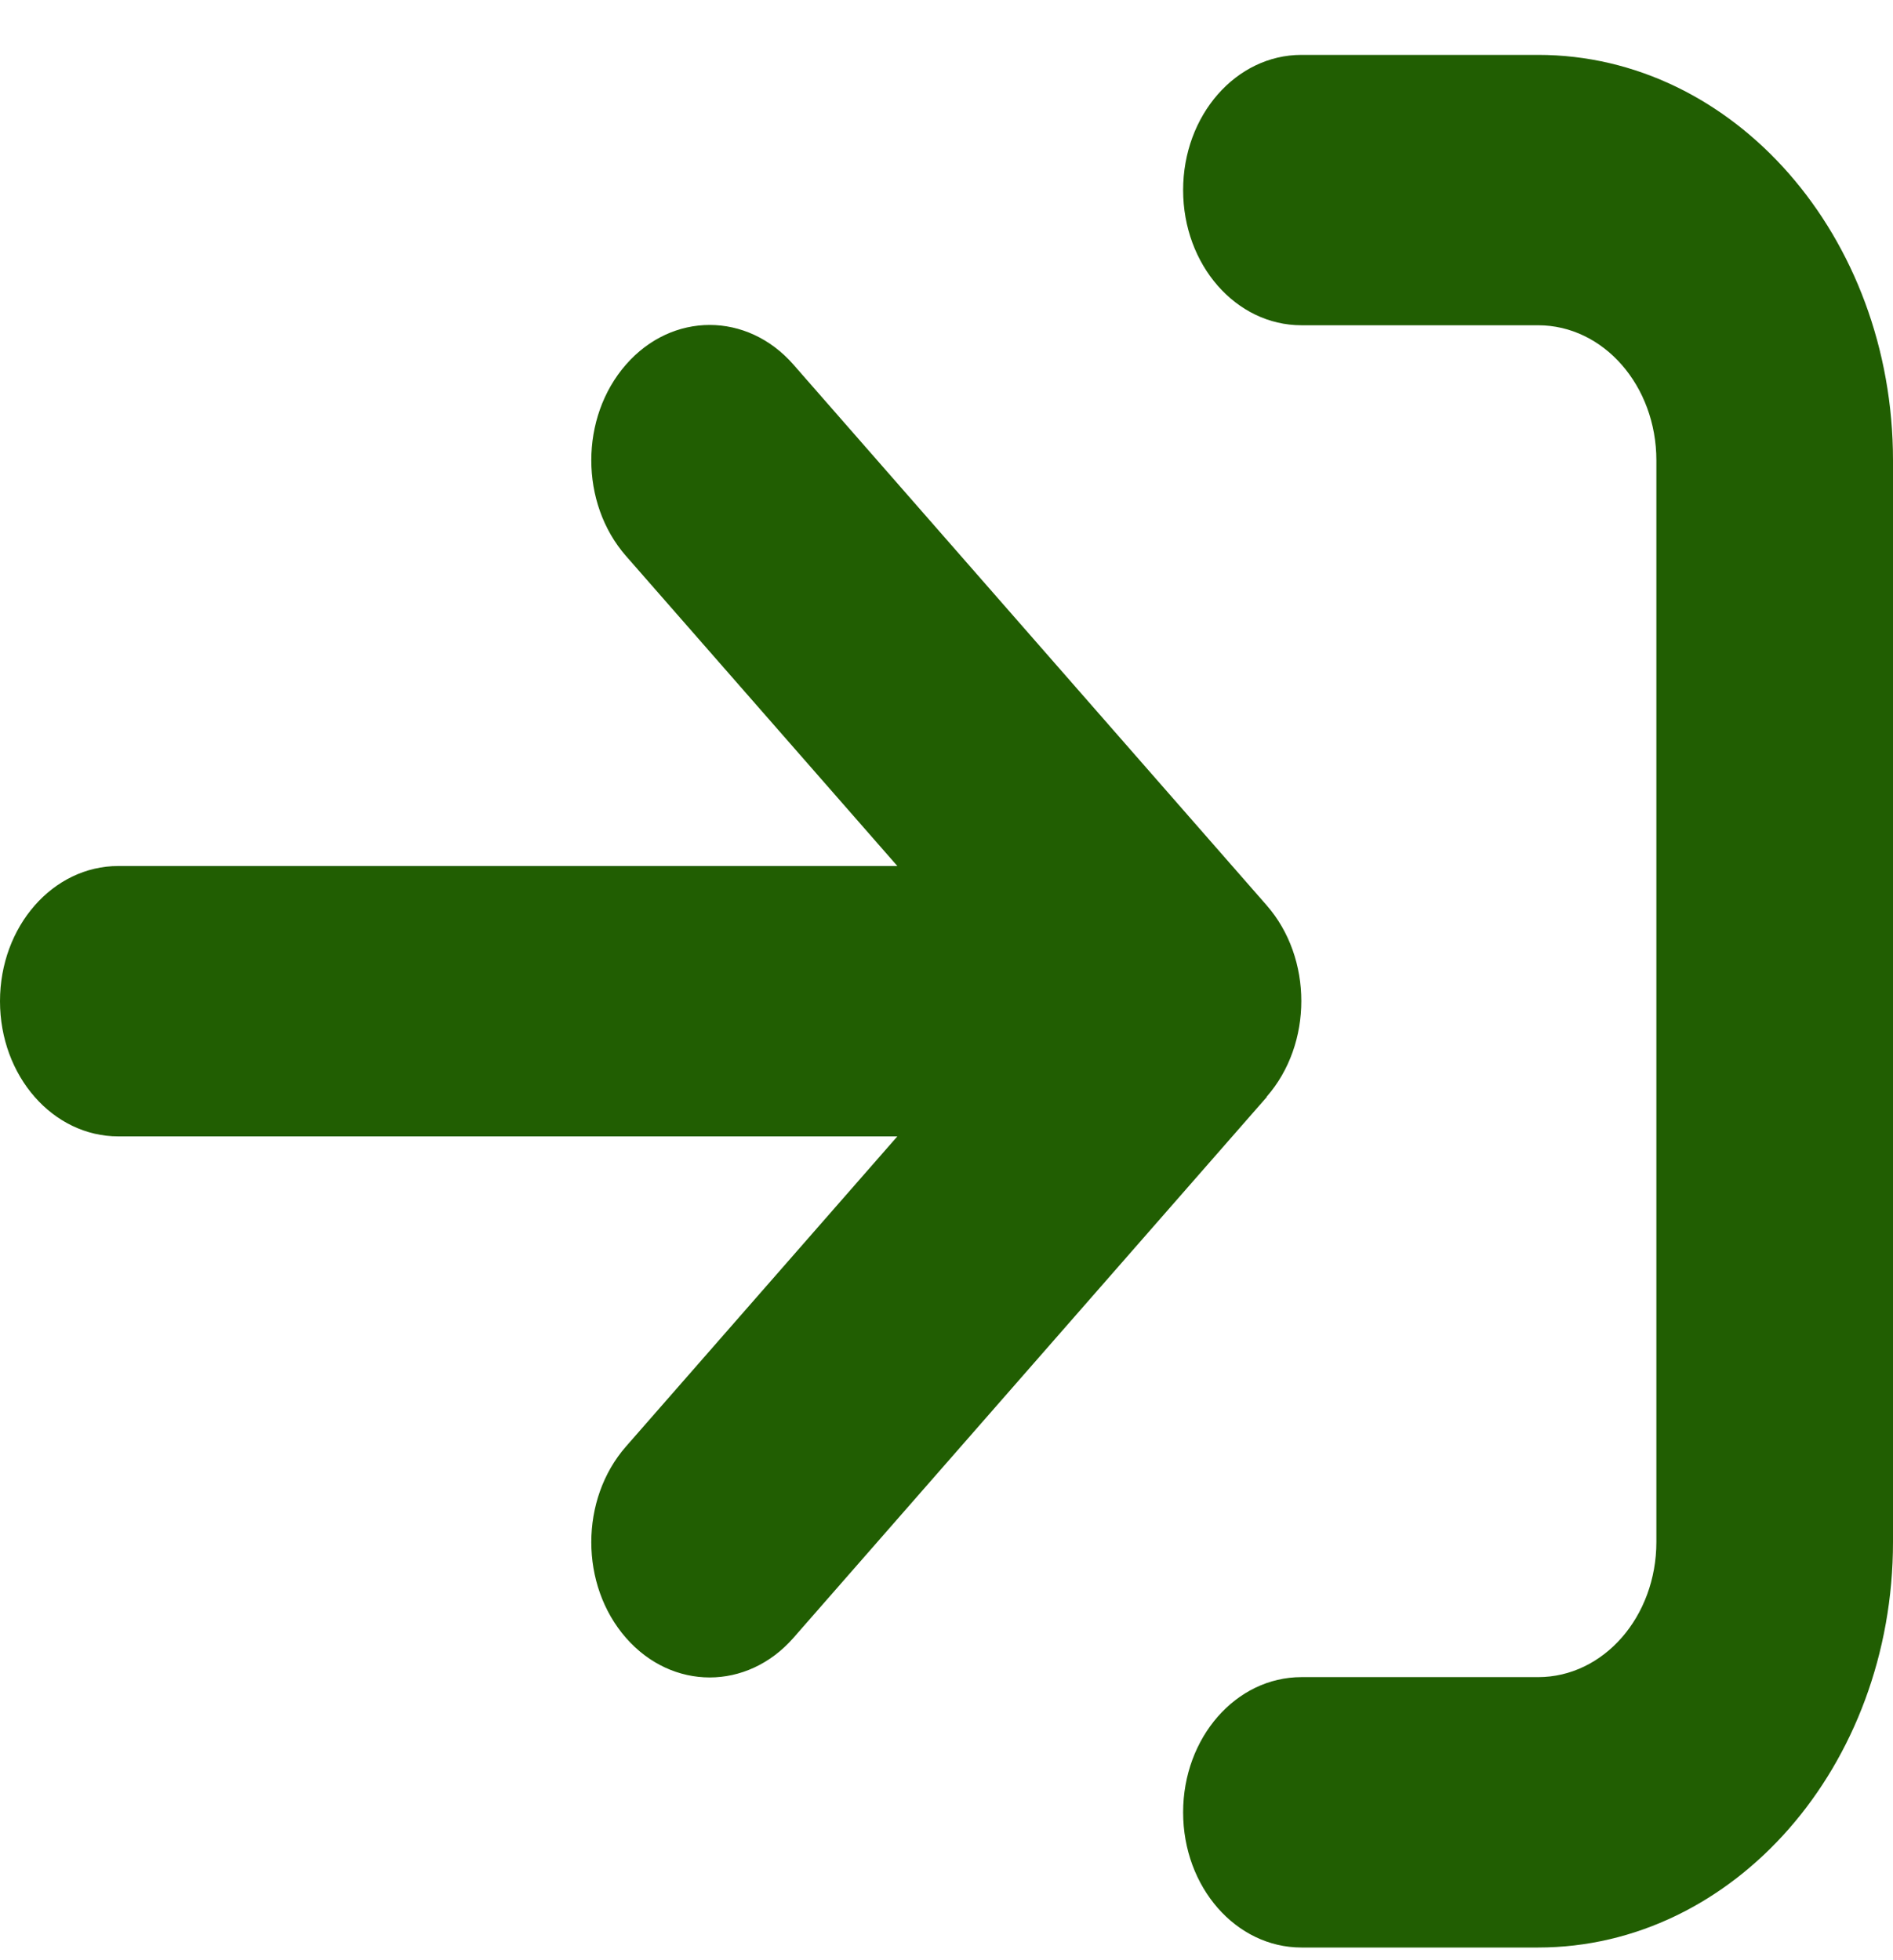 <svg width="28" height="29" viewBox="0 0 28 29" fill="none" xmlns="http://www.w3.org/2000/svg">
<path d="M19.25 4.812H22.75C23.718 4.812 24.5 5.706 24.5 6.812V22.812C24.5 23.919 23.718 24.812 22.75 24.812H19.25C18.282 24.812 17.5 25.706 17.5 26.812C17.5 27.919 18.282 28.812 19.25 28.812H22.75C25.648 28.812 28 26.125 28 22.812V6.812C28 3.5 25.648 0.812 22.75 0.812H19.25C18.282 0.812 17.5 1.706 17.5 2.812C17.5 3.919 18.282 4.812 19.25 4.812ZM18.736 16.225C19.419 15.444 19.419 14.175 18.736 13.394L11.736 5.394C11.052 4.612 9.942 4.612 9.259 5.394C8.575 6.175 8.575 7.444 9.259 8.225L13.273 12.812H1.75C0.782 12.812 0 13.706 0 14.812C0 15.919 0.782 16.812 1.75 16.812H13.273L9.259 21.4C8.575 22.181 8.575 23.45 9.259 24.231C9.942 25.012 11.052 25.012 11.736 24.231L18.736 16.231V16.225Z" fill="#215E02"/>
</svg>
